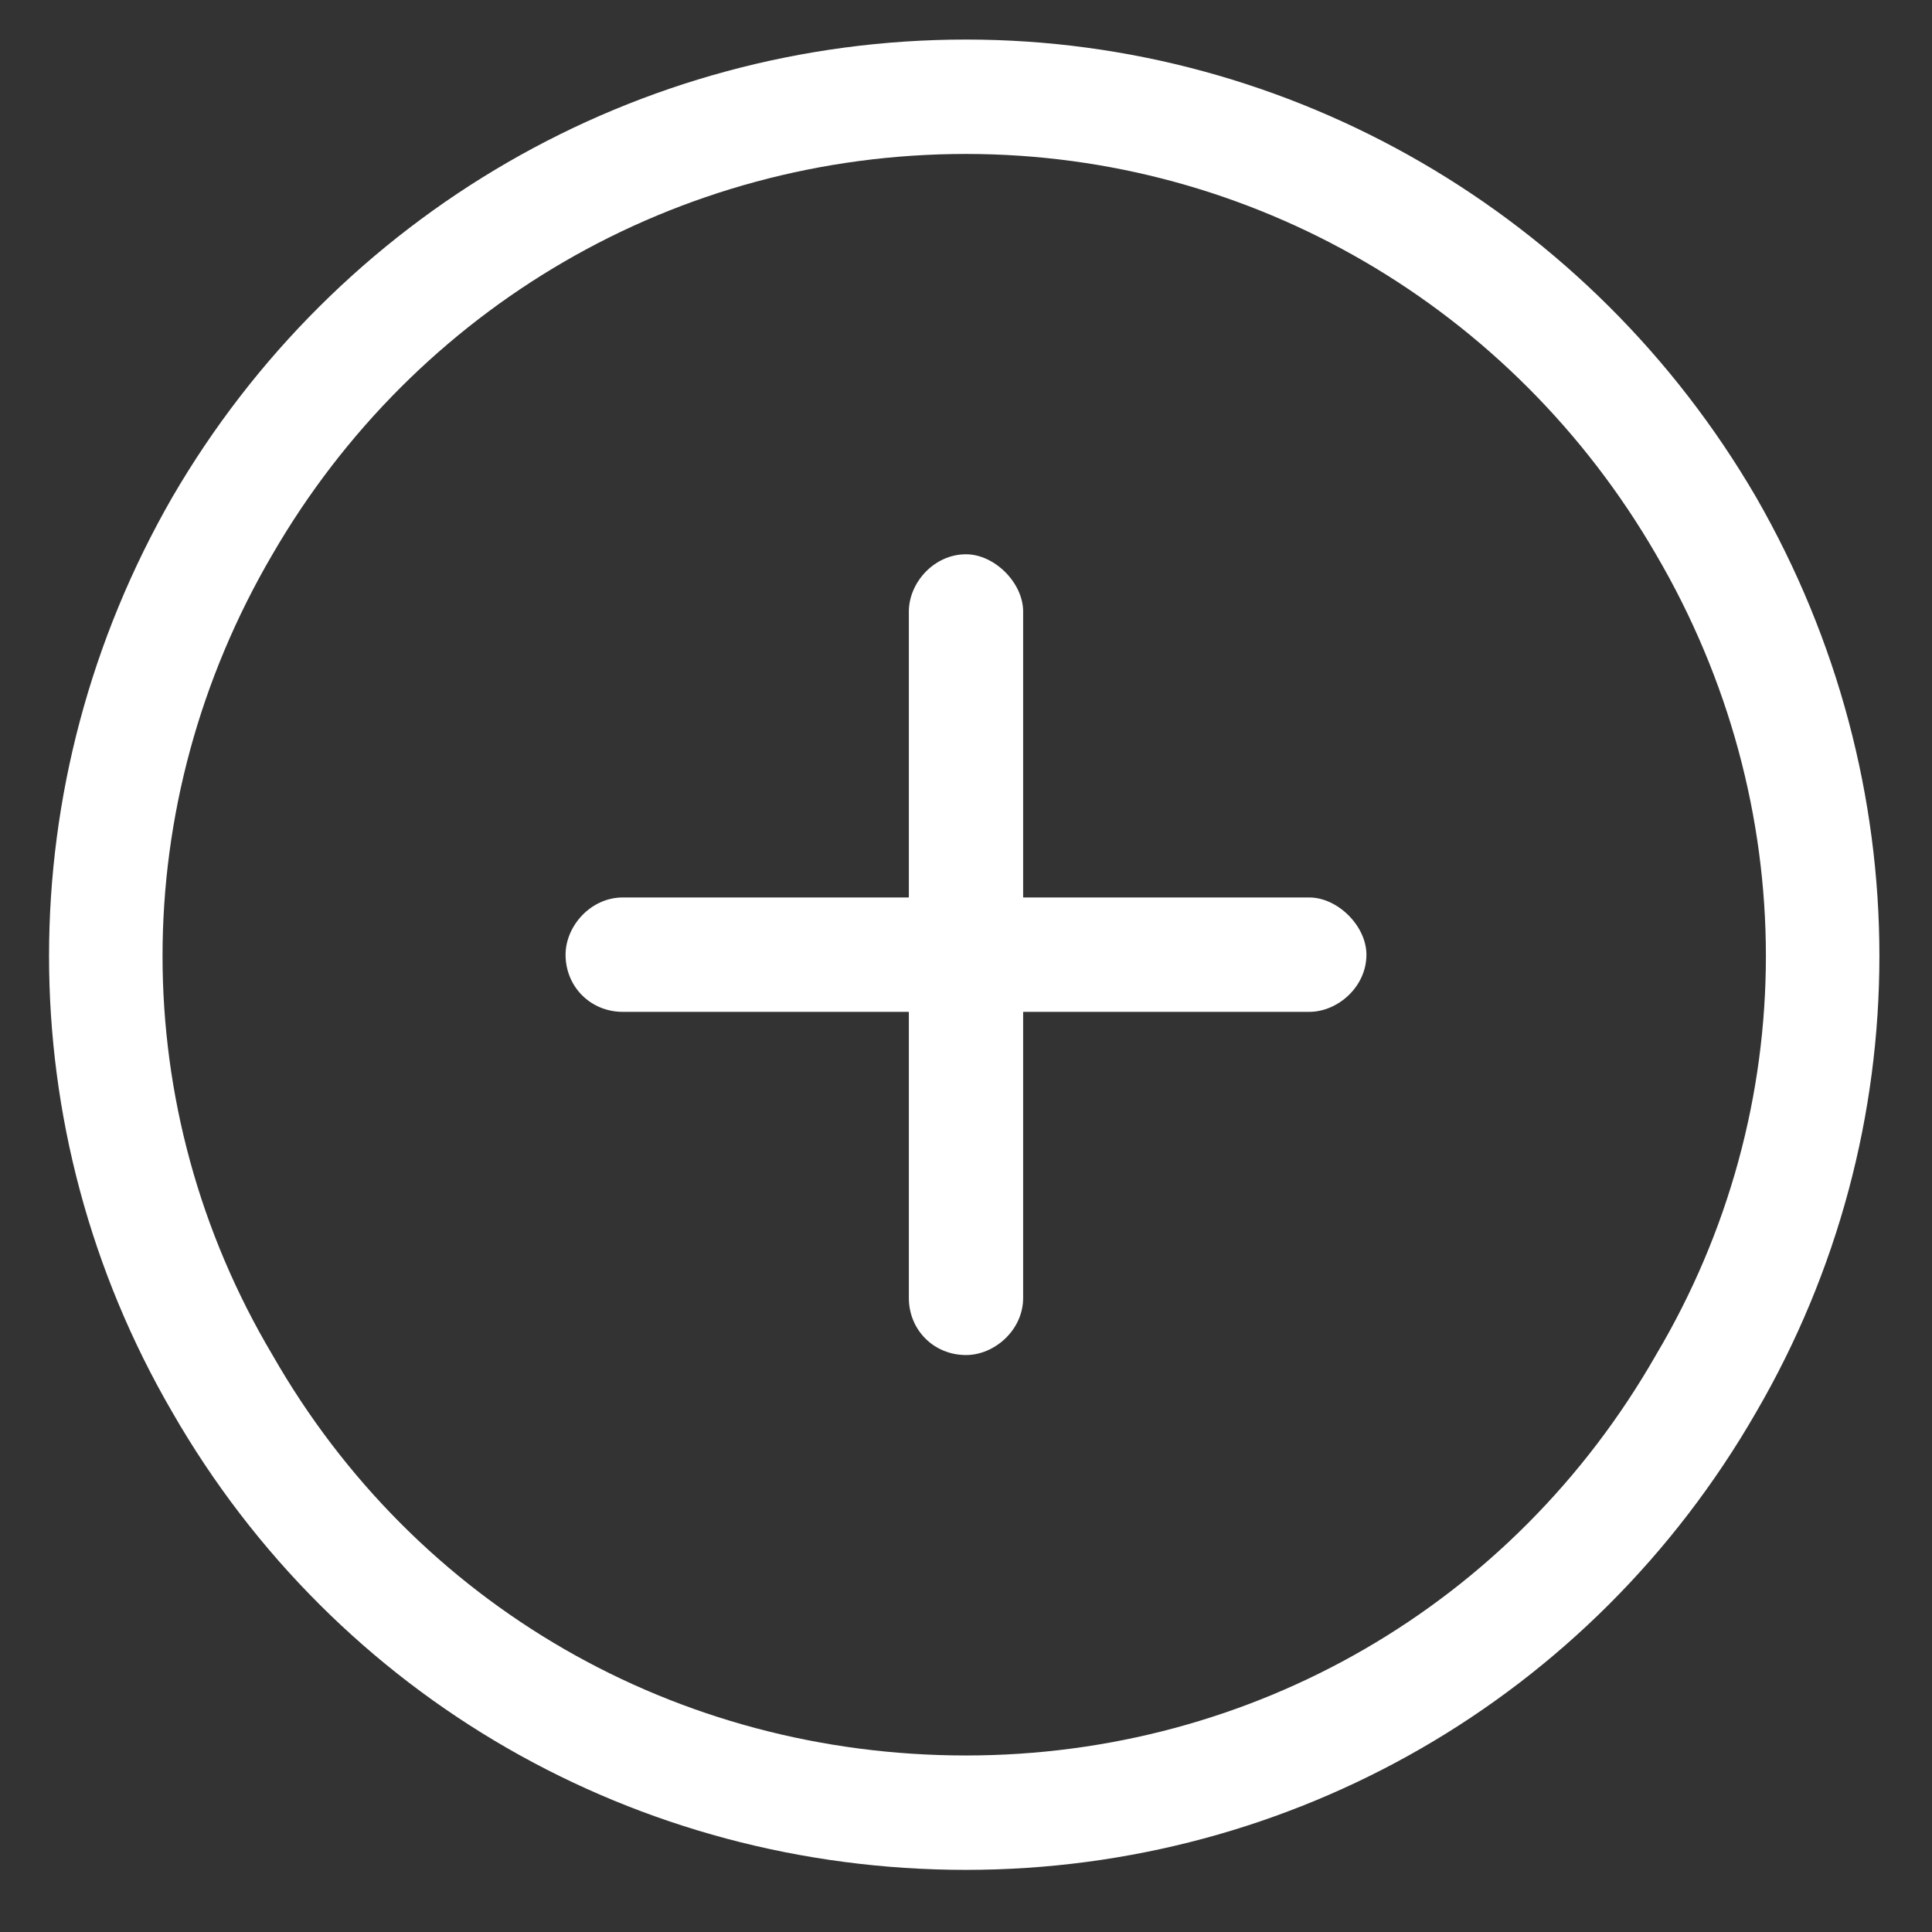 <svg width="19" height="19" viewBox="0 0 19 19" fill="none" xmlns="http://www.w3.org/2000/svg">
<rect x="0" y="0" width="19" height="19" fill="#333333" stroke="none"/>
<path d="M9.5 1.514C6.652 1.514 4.086 3.025 2.68 5.451C1.238 7.912 1.238 10.9 2.68 13.326C4.086 15.787 6.652 17.264 9.5 17.264C12.312 17.264 14.879 15.787 16.285 13.326C17.727 10.9 17.727 7.912 16.285 5.451C14.879 3.025 12.312 1.514 9.5 1.514ZM9.5 18.389C6.266 18.389 3.312 16.701 1.695 13.889C0.078 11.111 0.078 7.701 1.695 4.889C3.312 2.111 6.266 0.389 9.5 0.389C12.699 0.389 15.652 2.111 17.27 4.889C18.887 7.701 18.887 11.111 17.27 13.889C15.652 16.701 12.699 18.389 9.5 18.389ZM8.938 12.764V9.951H6.125C5.809 9.951 5.562 9.705 5.562 9.389C5.562 9.107 5.809 8.826 6.125 8.826H8.938V6.014C8.938 5.732 9.184 5.451 9.5 5.451C9.781 5.451 10.062 5.732 10.062 6.014V8.826H12.875C13.156 8.826 13.438 9.107 13.438 9.389C13.438 9.705 13.156 9.951 12.875 9.951H10.062V12.764C10.062 13.08 9.781 13.326 9.5 13.326C9.184 13.326 8.938 13.08 8.938 12.764Z" fill="white"/>
</svg>
